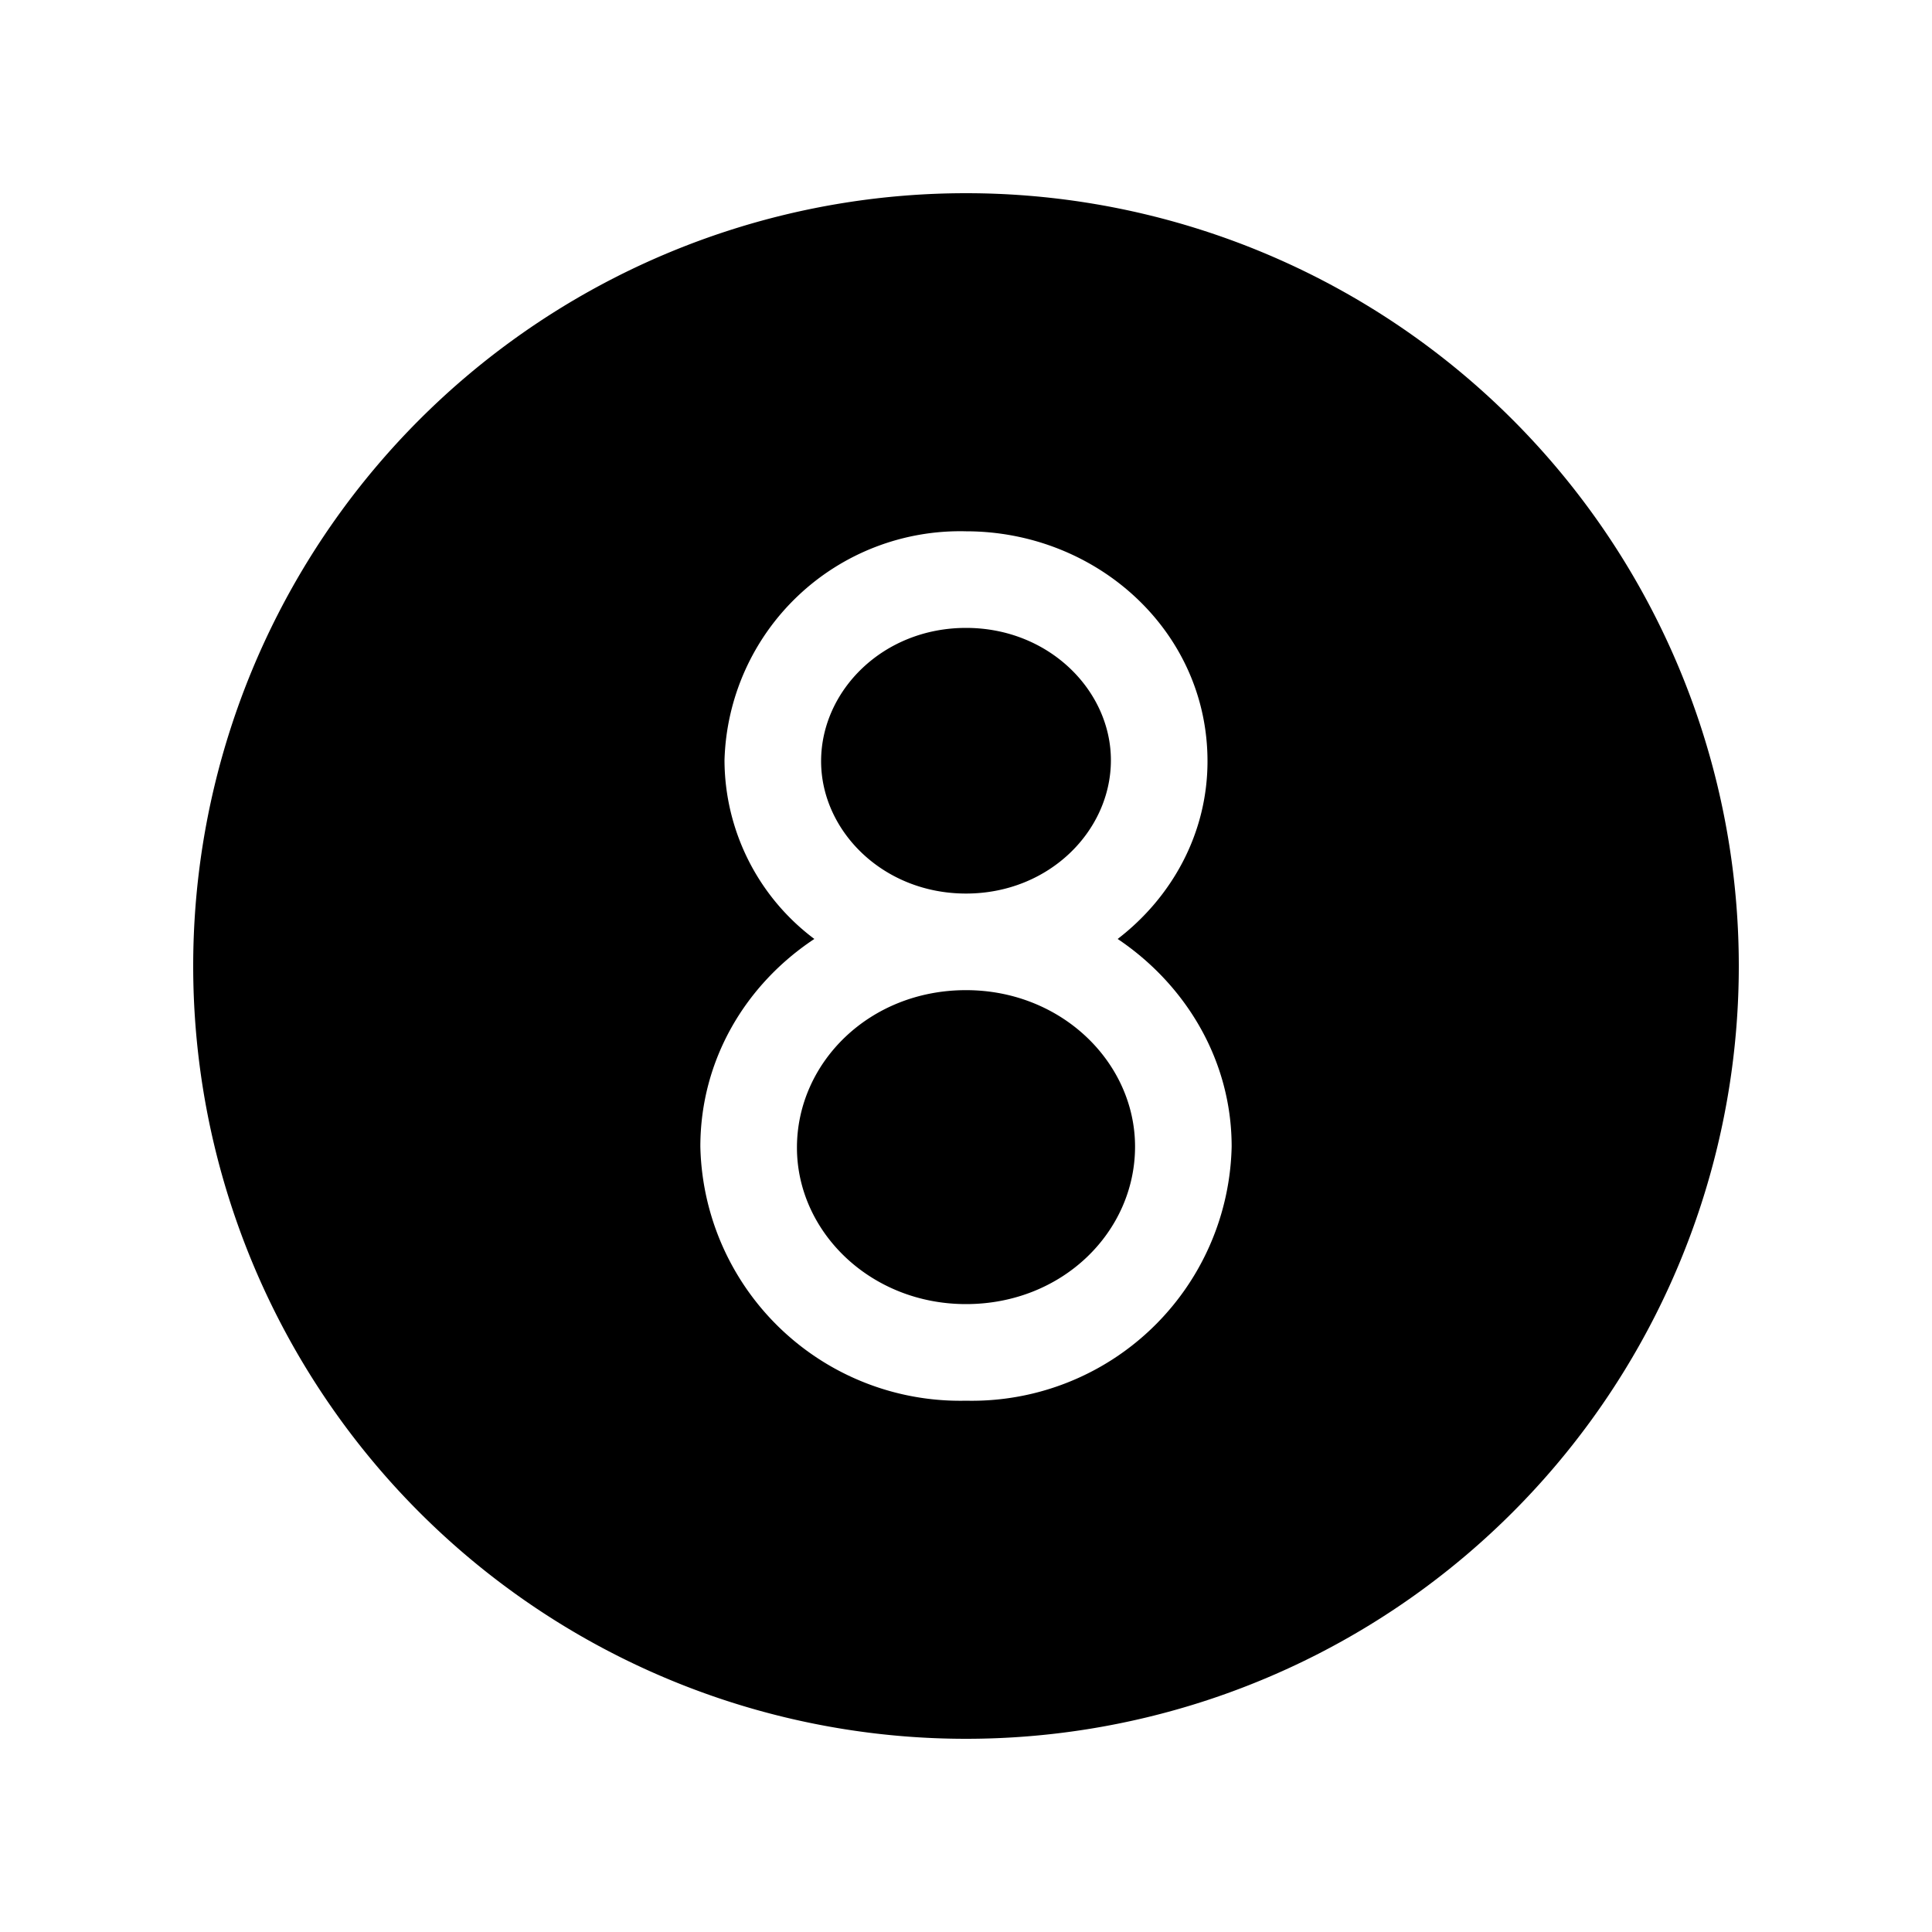 <svg width="20" height="20" viewBox="0 0 20 20" xmlns="http://www.w3.org/2000/svg"><path d="M10 2a8 8 0 1 0 0 16 8 8 0 0 0 0-16Zm0 4.5c-.86 0-1.5.65-1.5 1.38 0 .72.64 1.37 1.5 1.37s1.5-.65 1.5-1.38c0-.72-.64-1.37-1.5-1.37Zm1.57 3.22c.7.47 1.18 1.25 1.18 2.15A2.69 2.69 0 0 1 10 14.5a2.69 2.69 0 0 1-2.75-2.63c0-.9.47-1.68 1.18-2.15a2.32 2.32 0 0 1-.93-1.85A2.44 2.44 0 0 1 10 5.5c1.35 0 2.5 1.03 2.5 2.38 0 .75-.37 1.41-.93 1.84Zm-1.57.53c-1 0-1.75.75-1.75 1.63 0 .87.76 1.62 1.75 1.62 1 0 1.75-.75 1.75-1.63 0-.87-.76-1.62-1.75-1.62Z"/></svg>